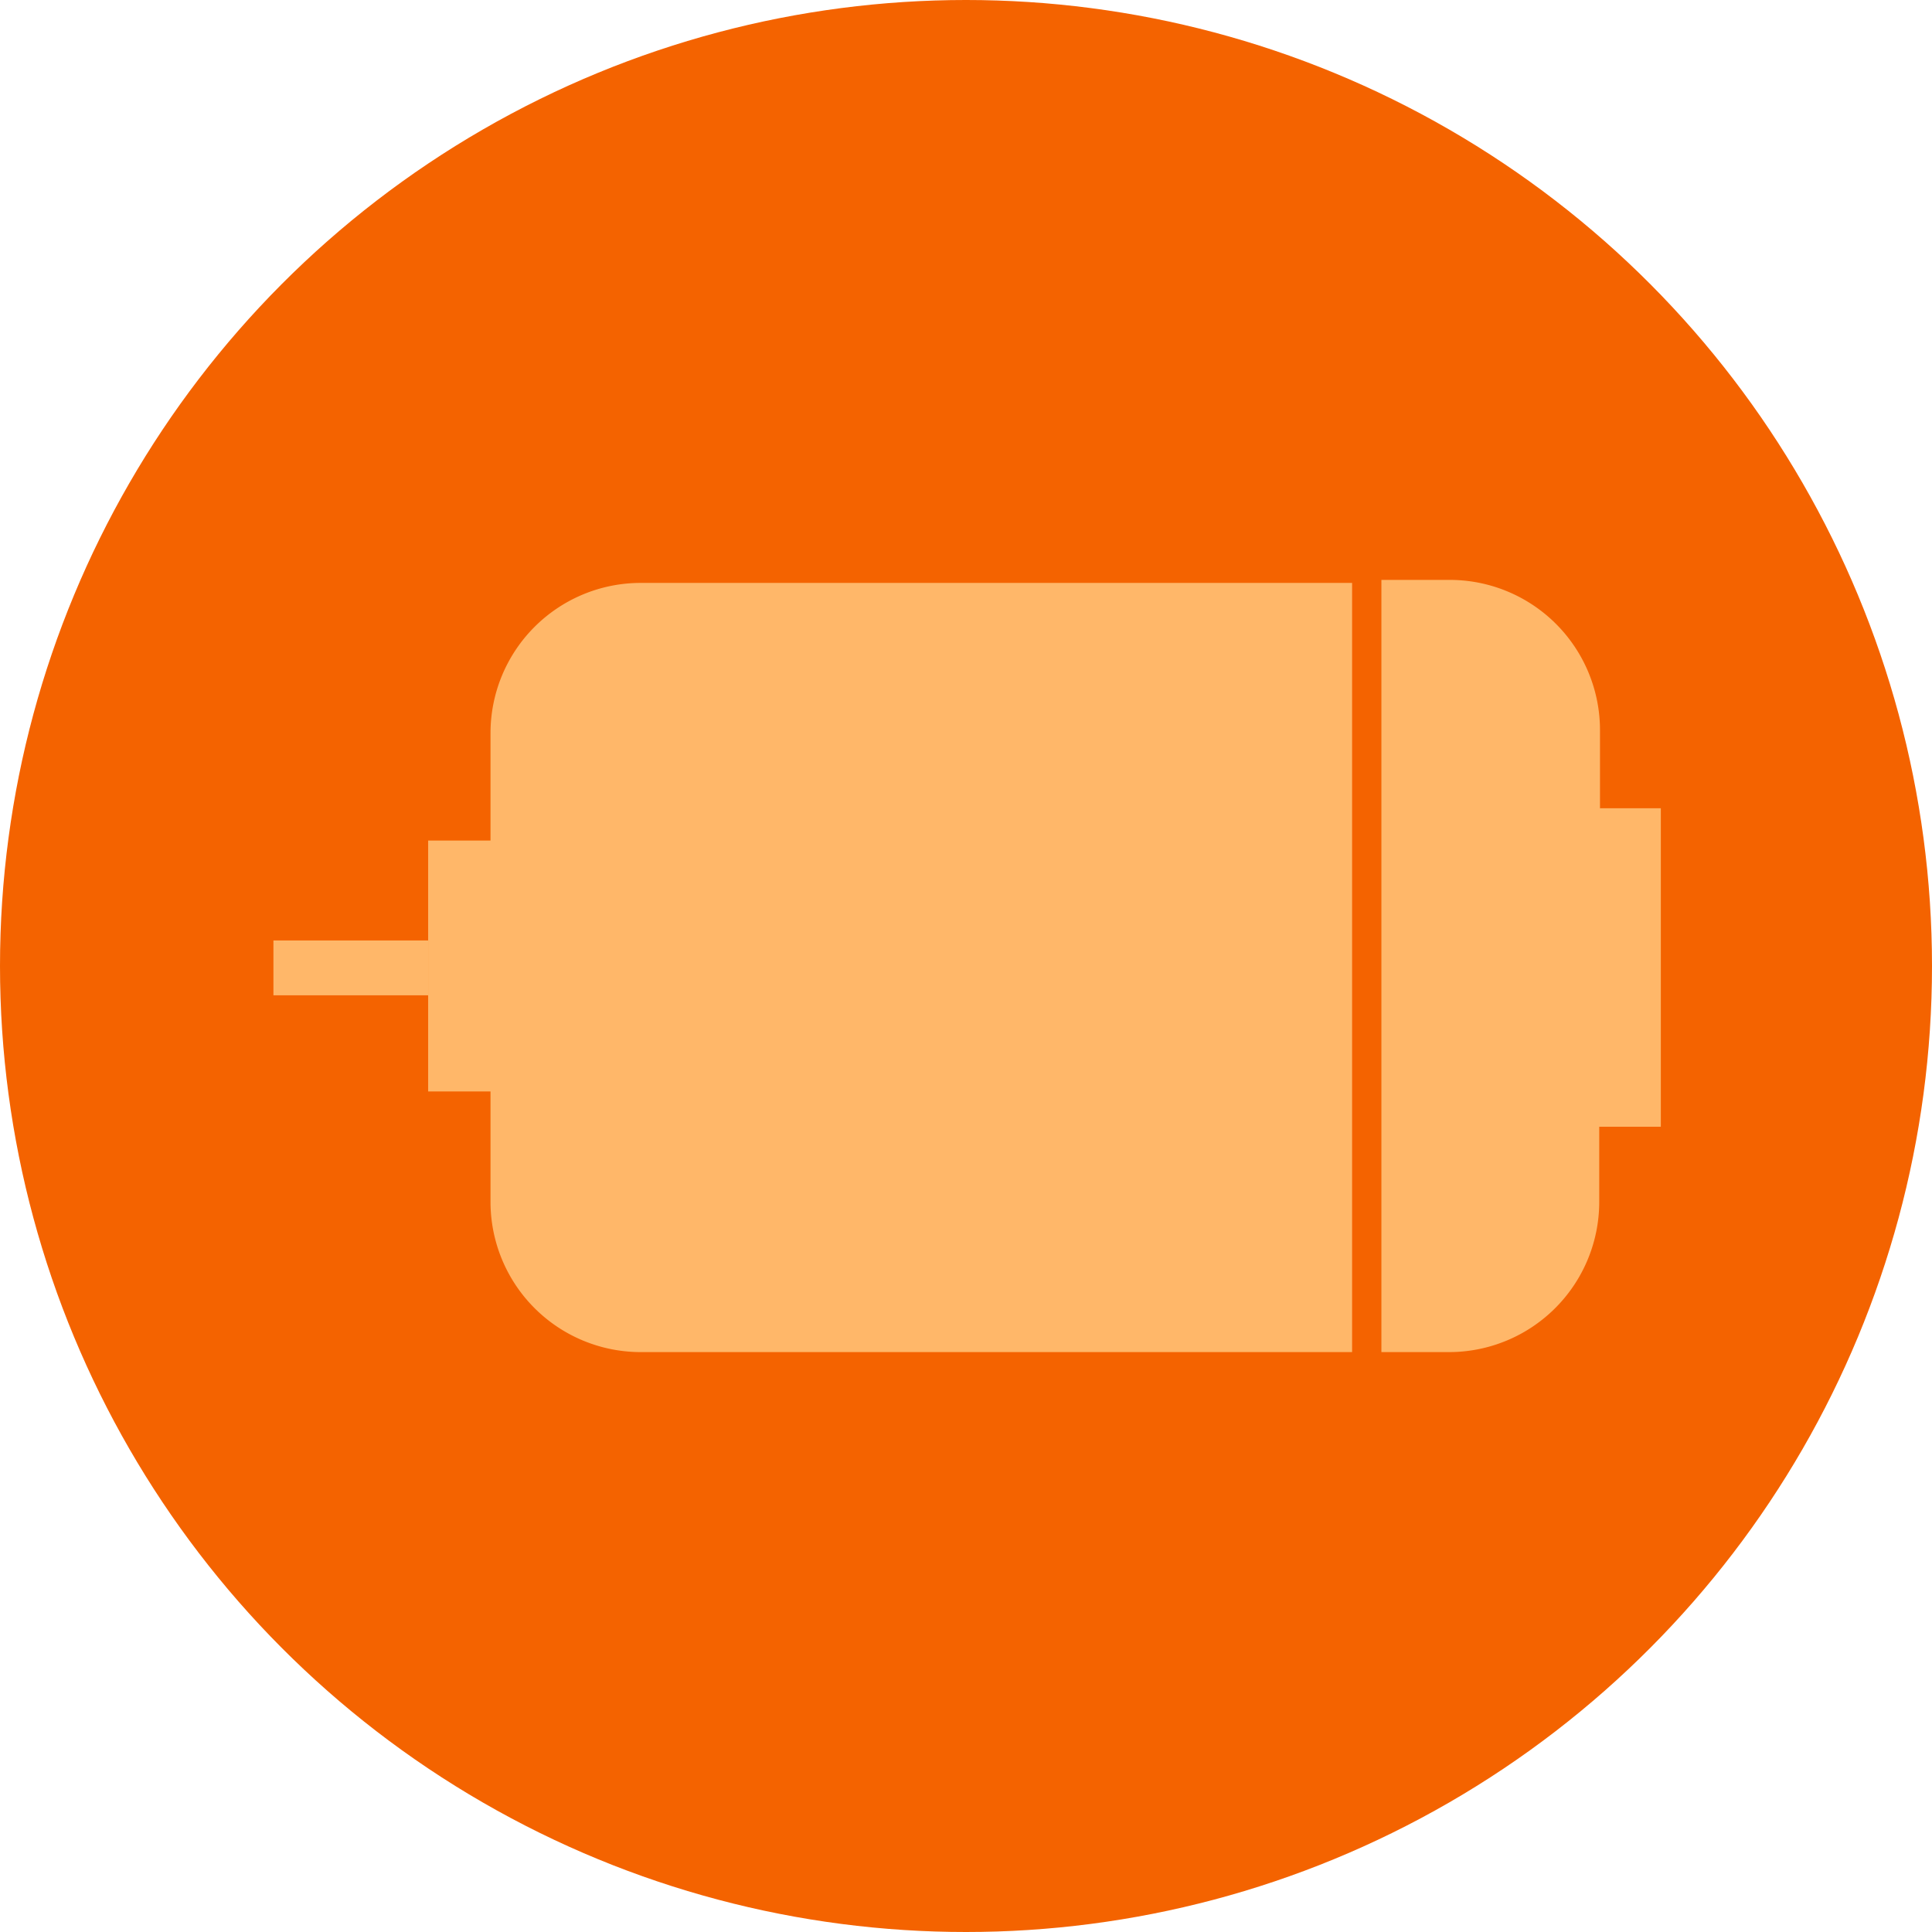 <svg xmlns="http://www.w3.org/2000/svg" width="25.72" height="25.72" viewBox="0 0 25.72 25.72"><defs><style>.cls-1{fill:#f46300;}.cls-2{fill:#ffb769;}</style></defs><title>motor1</title><g id="레이어_2" data-name="레이어 2"><g id="레이어_1-2" data-name="레이어 1"><circle class="cls-1" cx="12.86" cy="12.86" r="12.86"/><rect class="cls-2" x="3.64" y="12.52" width="2.06" height="0.73"/><path class="cls-2" d="M21.3,10.72v-1a2,2,0,0,0-2-2h-.91V18h.9a2,2,0,0,0,2-2h0v-1h.82V10.76H21.3Z"/><rect class="cls-2" x="5.7" y="11.19" width="0.86" height="3.34"/><path class="cls-2" d="M8.53,7.76a2,2,0,0,0-2,2h0V16a2,2,0,0,0,2,2H18V7.76Z"/></g></g></svg>
